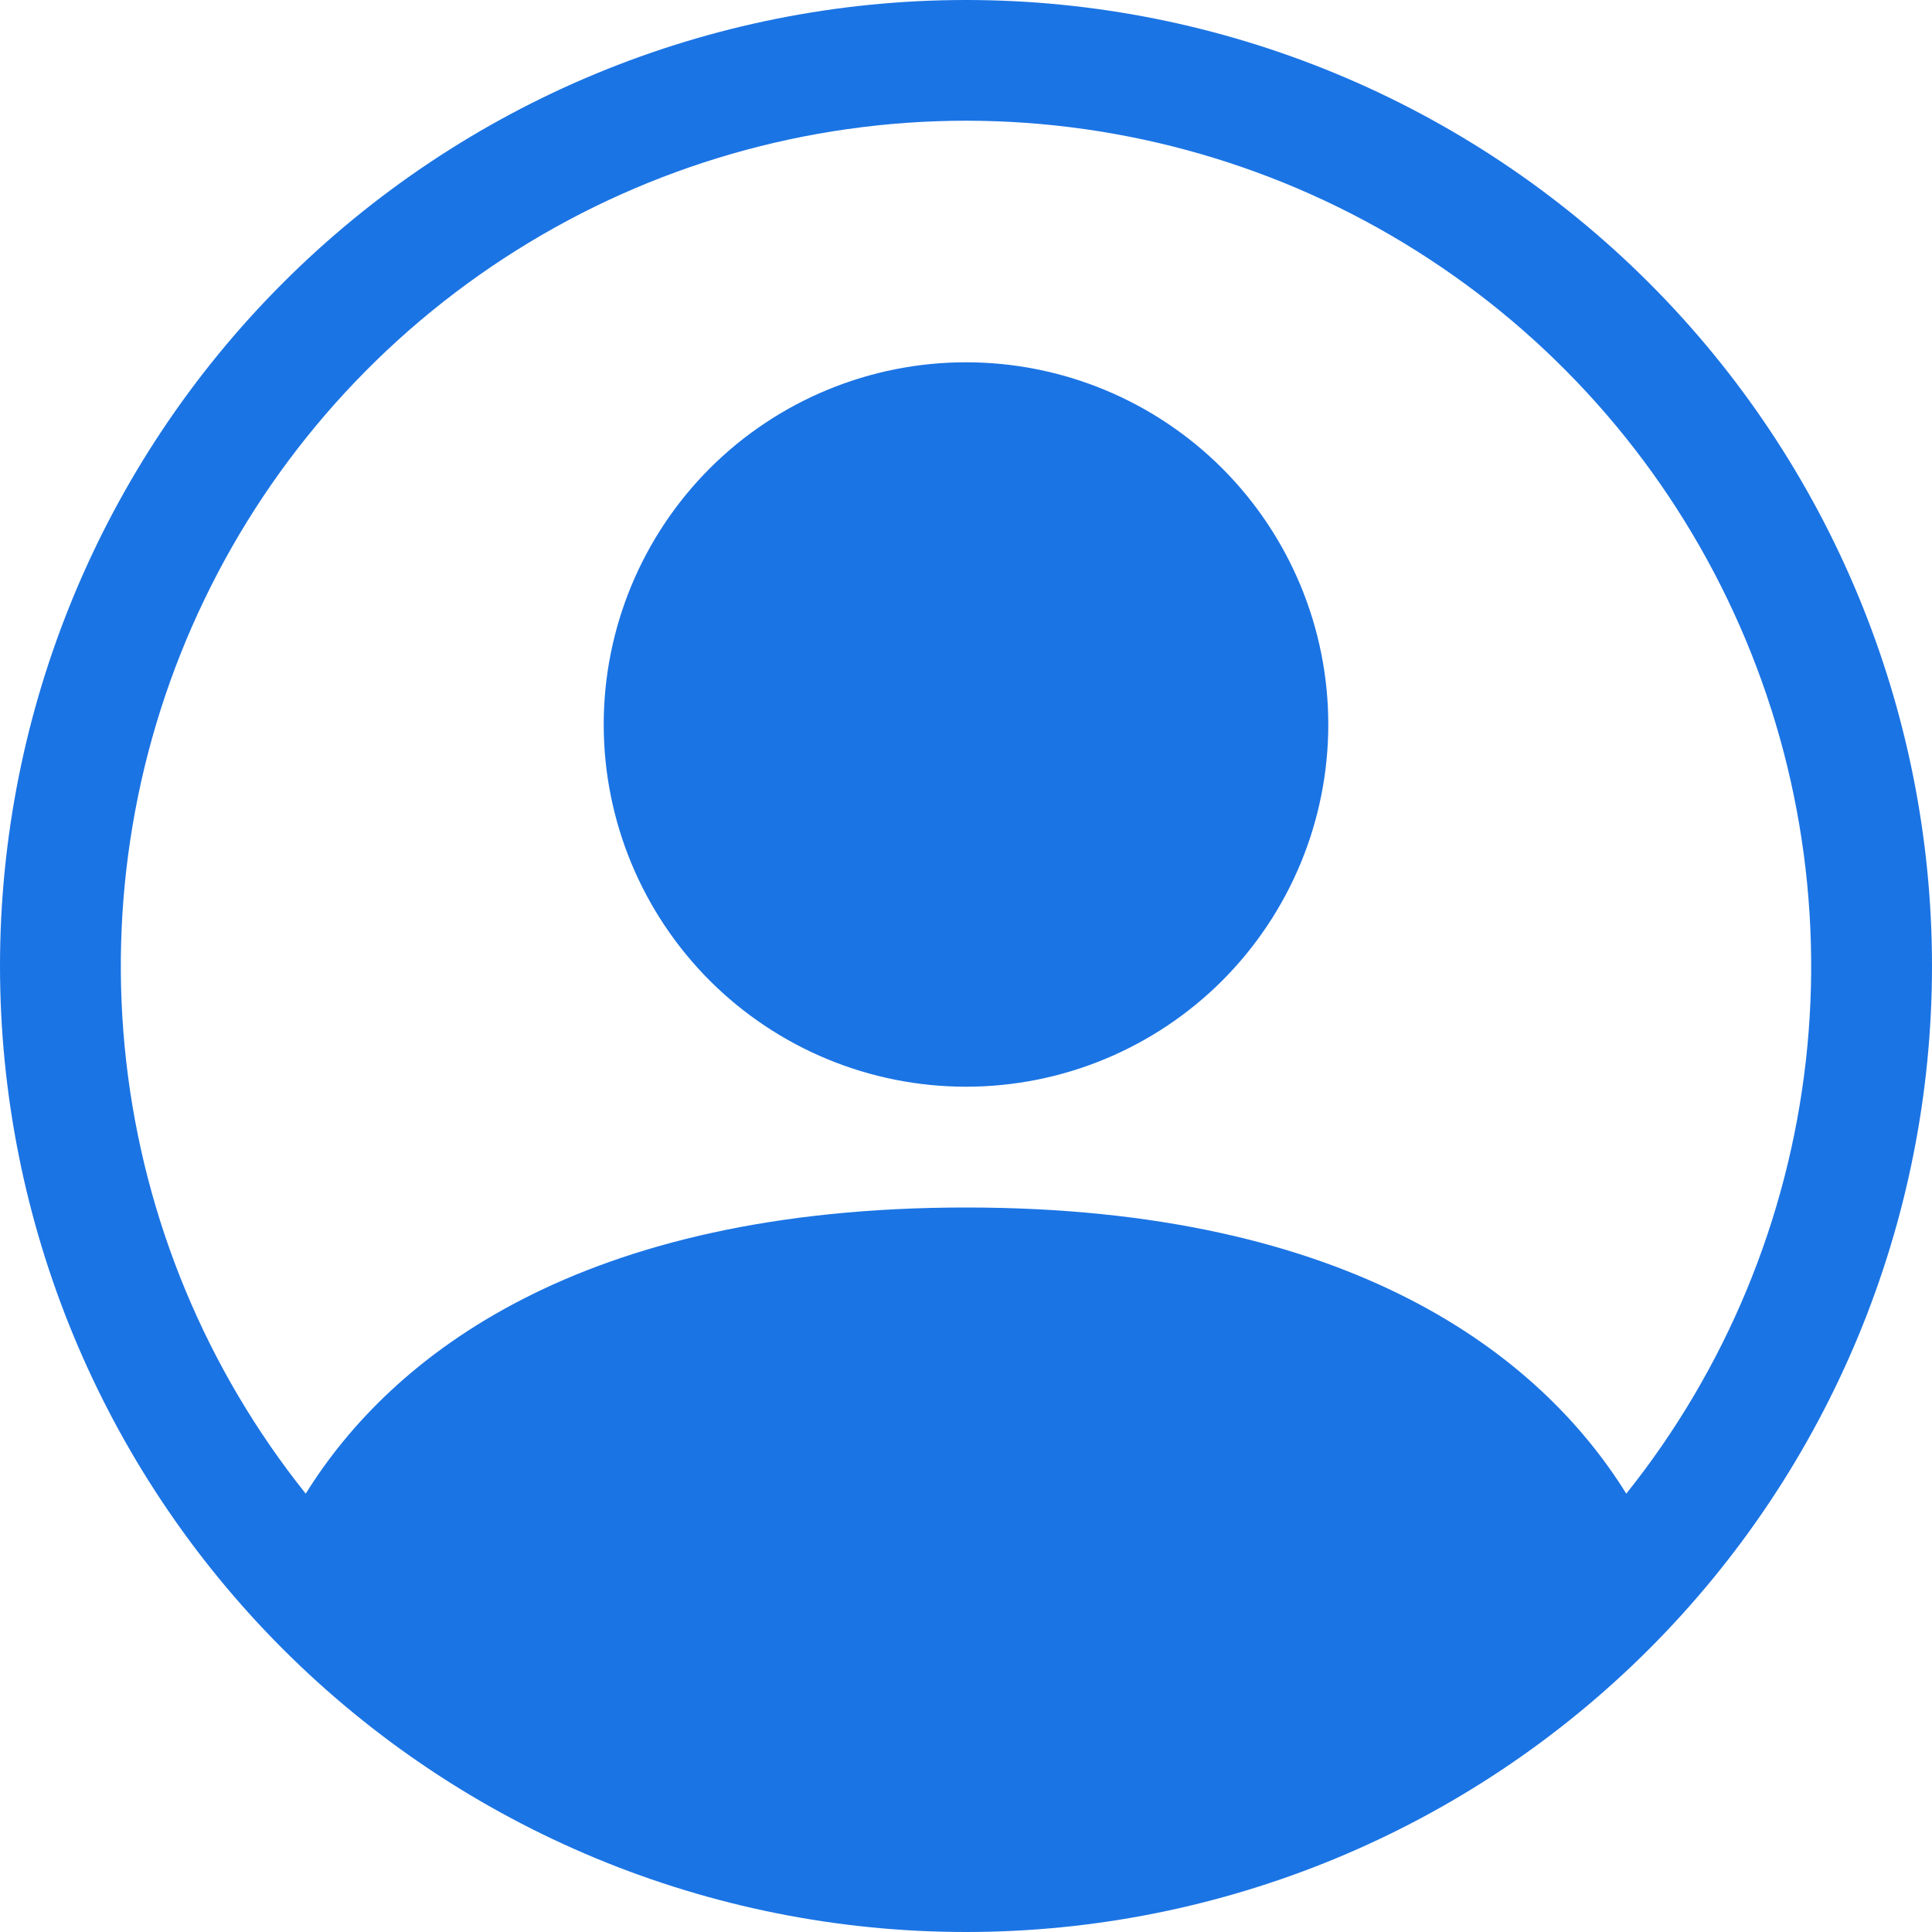 <svg width="25" height="25" viewBox="0 0 25 25" fill="none" xmlns="http://www.w3.org/2000/svg">
<g clip-path="url(#clip0_8_369)">
<path d="M17.188 9.375C17.188 10.618 16.694 11.81 15.815 12.69C14.935 13.569 13.743 14.062 12.5 14.062C11.257 14.062 10.065 13.569 9.185 12.69C8.306 11.81 7.812 10.618 7.812 9.375C7.812 8.132 8.306 6.94 9.185 6.06C10.065 5.181 11.257 4.688 12.5 4.688C13.743 4.688 14.935 5.181 15.815 6.06C16.694 6.94 17.188 8.132 17.188 9.375Z" fill="#1B74E4"/>
<path fill-rule="evenodd" clip-rule="evenodd" d="M0 12.5C0 9.185 1.317 6.005 3.661 3.661C6.005 1.317 9.185 0 12.5 0C15.815 0 18.995 1.317 21.339 3.661C23.683 6.005 25 9.185 25 12.5C25 15.815 23.683 18.995 21.339 21.339C18.995 23.683 15.815 25 12.5 25C9.185 25 6.005 23.683 3.661 21.339C1.317 18.995 0 15.815 0 12.5ZM12.5 1.562C10.44 1.563 8.422 2.144 6.679 3.241C4.935 4.337 3.536 5.903 2.644 7.76C1.751 9.616 1.401 11.687 1.633 13.733C1.865 15.78 2.67 17.719 3.956 19.328C5.066 17.541 7.508 15.625 12.5 15.625C17.492 15.625 19.933 17.539 21.044 19.328C22.33 17.719 23.135 15.78 23.367 13.733C23.599 11.687 23.249 9.616 22.356 7.76C21.464 5.903 20.065 4.337 18.321 3.241C16.578 2.144 14.56 1.563 12.5 1.562Z" fill="#1B74E4"/>
</g>
<defs>
<clipPath id="clip0_8_369">
<rect width="25" height="25" fill="white"/>
</clipPath>
</defs>
</svg>

